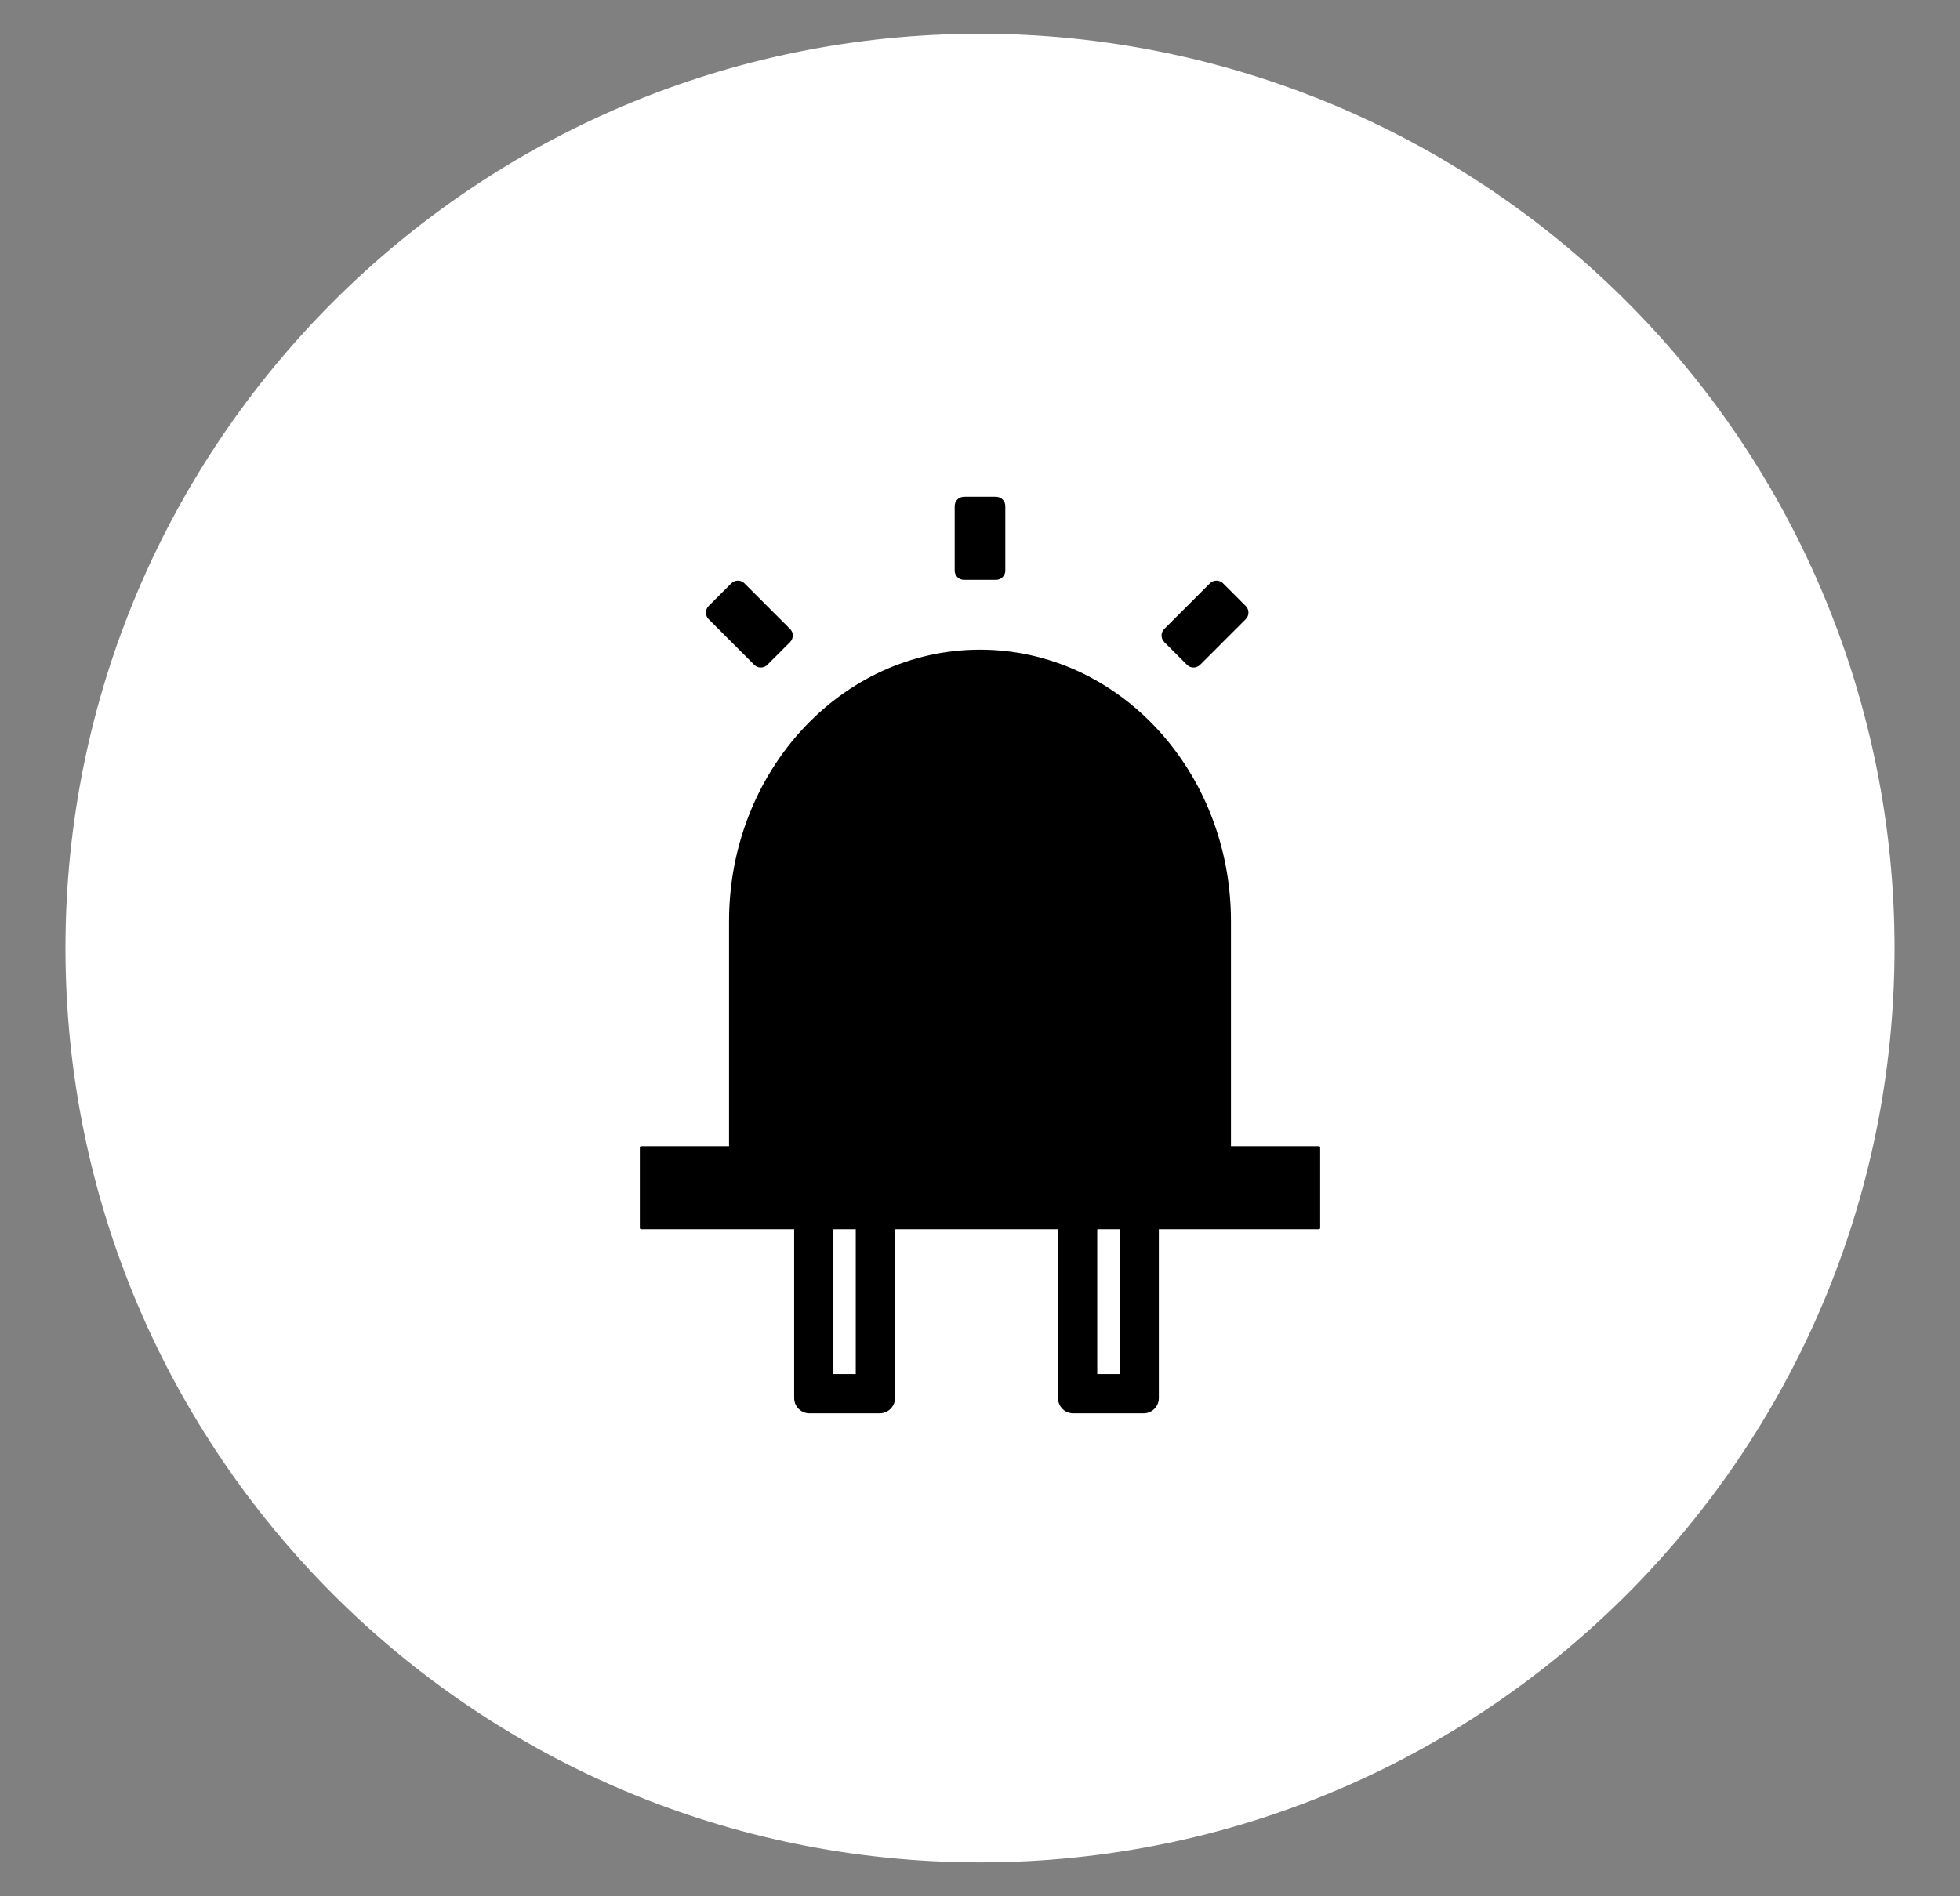 <svg version="1.1" viewBox="0.0 0.0 772.612 747.635" fill="none" stroke="none" stroke-linecap="square" stroke-miterlimit="10" xmlns:xlink="http://www.w3.org/1999/xlink" xmlns="http://www.w3.org/2000/svg"><rect x="0.0" y="0.0" width="772.612" height="747.635" fill="#808080" stroke="none"/><clipPath id="p.0"><path d="m0 0l772.612 0l0 747.635l-772.612 0l0 -747.635z" clip-rule="nonzero"/></clipPath><g clip-path="url(#p.0)"><path fill="#000000" fill-opacity="0.0" d="m0 0l772.612 0l0 747.635l-772.612 0z" fill-rule="evenodd"/><path fill="#ffffff" d="m26.306 373.816l0 0c0 -198.823 161.177 -360.0 360.0 -360.0l0 0c95.478 0 187.045 37.928 254.558 105.442c67.513 67.513 105.442 159.081 105.442 254.558l0 0c0 198.823 -161.177 360.0 -360.0 360.0l0 0c-198.823 0 -360.0 -161.177 -360.0 -360.0z" fill-rule="evenodd"/><path stroke="#ffffff" stroke-width="1.0" stroke-linejoin="round" stroke-linecap="butt" d="m26.306 373.816l0 0c0 -198.823 161.177 -360.0 360.0 -360.0l0 0c95.478 0 187.045 37.928 254.558 105.442c67.513 67.513 105.442 159.081 105.442 254.558l0 0c0 198.823 -161.177 360.0 -360.0 360.0l0 0c-198.823 0 -360.0 -161.177 -360.0 -360.0z" fill-rule="evenodd"/><path fill="#000000" d="m287.882 469.828l0 -106.583l0 0c0 -58.864 44.066 -106.583 98.425 -106.583c54.359 0 98.425 47.719 98.425 106.583l0 106.583z" fill-rule="evenodd"/><path stroke="#000000" stroke-width="1.0" stroke-linejoin="round" stroke-linecap="butt" d="m287.882 469.828l0 -106.583l0 0c0 -58.864 44.066 -106.583 98.425 -106.583c54.359 0 98.425 47.719 98.425 106.583l0 106.583z" fill-rule="evenodd"/><path fill="#000000" d="m459.304 252.825l0 0c-1.235 -1.235 -1.235 -3.237 0 -4.473l17.984 -17.984c0.593 -0.593 1.397 -0.926 2.236 -0.926c0.839 0 1.643 0.333 2.236 0.926l8.945 8.945c1.235 1.235 1.235 3.237 0 4.473l-17.984 17.984c-1.235 1.235 -3.237 1.235 -4.473 0z" fill-rule="evenodd"/><path stroke="#000000" stroke-width="1.0" stroke-linejoin="round" stroke-linecap="butt" d="m459.304 252.825l0 0c-1.235 -1.235 -1.235 -3.237 0 -4.473l17.984 -17.984c0.593 -0.593 1.397 -0.926 2.236 -0.926c0.839 0 1.643 0.333 2.236 0.926l8.945 8.945c1.235 1.235 1.235 3.237 0 4.473l-17.984 17.984c-1.235 1.235 -3.237 1.235 -4.473 0z" fill-rule="evenodd"/><path fill="#000000" d="m288.627 230.368l0 0c1.235 -1.235 3.237 -1.235 4.473 0l17.984 17.984c0.593 0.593 0.926 1.398 0.926 2.236c0 0.839 -0.333 1.643 -0.926 2.236l-8.945 8.945c-1.235 1.235 -3.237 1.235 -4.473 0l-17.984 -17.984c-1.235 -1.235 -1.235 -3.237 0 -4.473z" fill-rule="evenodd"/><path stroke="#000000" stroke-width="1.0" stroke-linejoin="round" stroke-linecap="butt" d="m288.627 230.368l0 0c1.235 -1.235 3.237 -1.235 4.473 0l17.984 17.984c0.593 0.593 0.926 1.398 0.926 2.236c0 0.839 -0.333 1.643 -0.926 2.236l-8.945 8.945c-1.235 1.235 -3.237 1.235 -4.473 0l-17.984 -17.984c-1.235 -1.235 -1.235 -3.237 0 -4.473z" fill-rule="evenodd"/><path fill="#000000" d="m379.987 228.132l0 0c-1.745 0 -3.16 -1.415 -3.16 -3.16l0 -25.428c0 -0.838 0.333 -1.642 0.926 -2.235c0.593 -0.593 1.396 -0.926 2.235 -0.926l12.64 0c1.745 0 3.16 1.415 3.16 3.16l0 25.428c0 1.745 -1.415 3.16 -3.16 3.16z" fill-rule="evenodd"/><path stroke="#000000" stroke-width="1.0" stroke-linejoin="round" stroke-linecap="butt" d="m379.987 228.132l0 0c-1.745 0 -3.16 -1.415 -3.16 -3.16l0 -25.428c0 -0.838 0.333 -1.642 0.926 -2.235c0.593 -0.593 1.396 -0.926 2.235 -0.926l12.64 0c1.745 0 3.16 1.415 3.16 3.16l0 25.428c0 1.745 -1.415 3.16 -3.16 3.16z" fill-rule="evenodd"/><path fill="#000000" d="m252.717 452.423l267.181 0l0 31.748l-267.181 0z" fill-rule="evenodd"/><path stroke="#000000" stroke-width="1.0" stroke-linejoin="round" stroke-linecap="butt" d="m252.717 452.423l267.181 0l0 31.748l-267.181 0z" fill-rule="evenodd"/><path fill="#000000" d="m423.053 472.164l27.748 0l0 79.087l-27.748 0zm3.469 3.469l0 72.15l20.811 0l0 -72.15z" fill-rule="evenodd"/><path stroke="#000000" stroke-width="12.0" stroke-linejoin="round" stroke-linecap="butt" d="m423.053 472.164l27.748 0l0 79.087l-27.748 0zm3.469 3.469l0 72.15l20.811 0l0 -72.15z" fill-rule="evenodd"/><path fill="#000000" d="m319.053 472.164l27.748 0l0 79.087l-27.748 0zm3.469 3.469l0 72.15l20.811 0l0 -72.15z" fill-rule="evenodd"/><path stroke="#000000" stroke-width="12.0" stroke-linejoin="round" stroke-linecap="butt" d="m319.053 472.164l27.748 0l0 79.087l-27.748 0zm3.469 3.469l0 72.15l20.811 0l0 -72.15z" fill-rule="evenodd"/></g></svg>